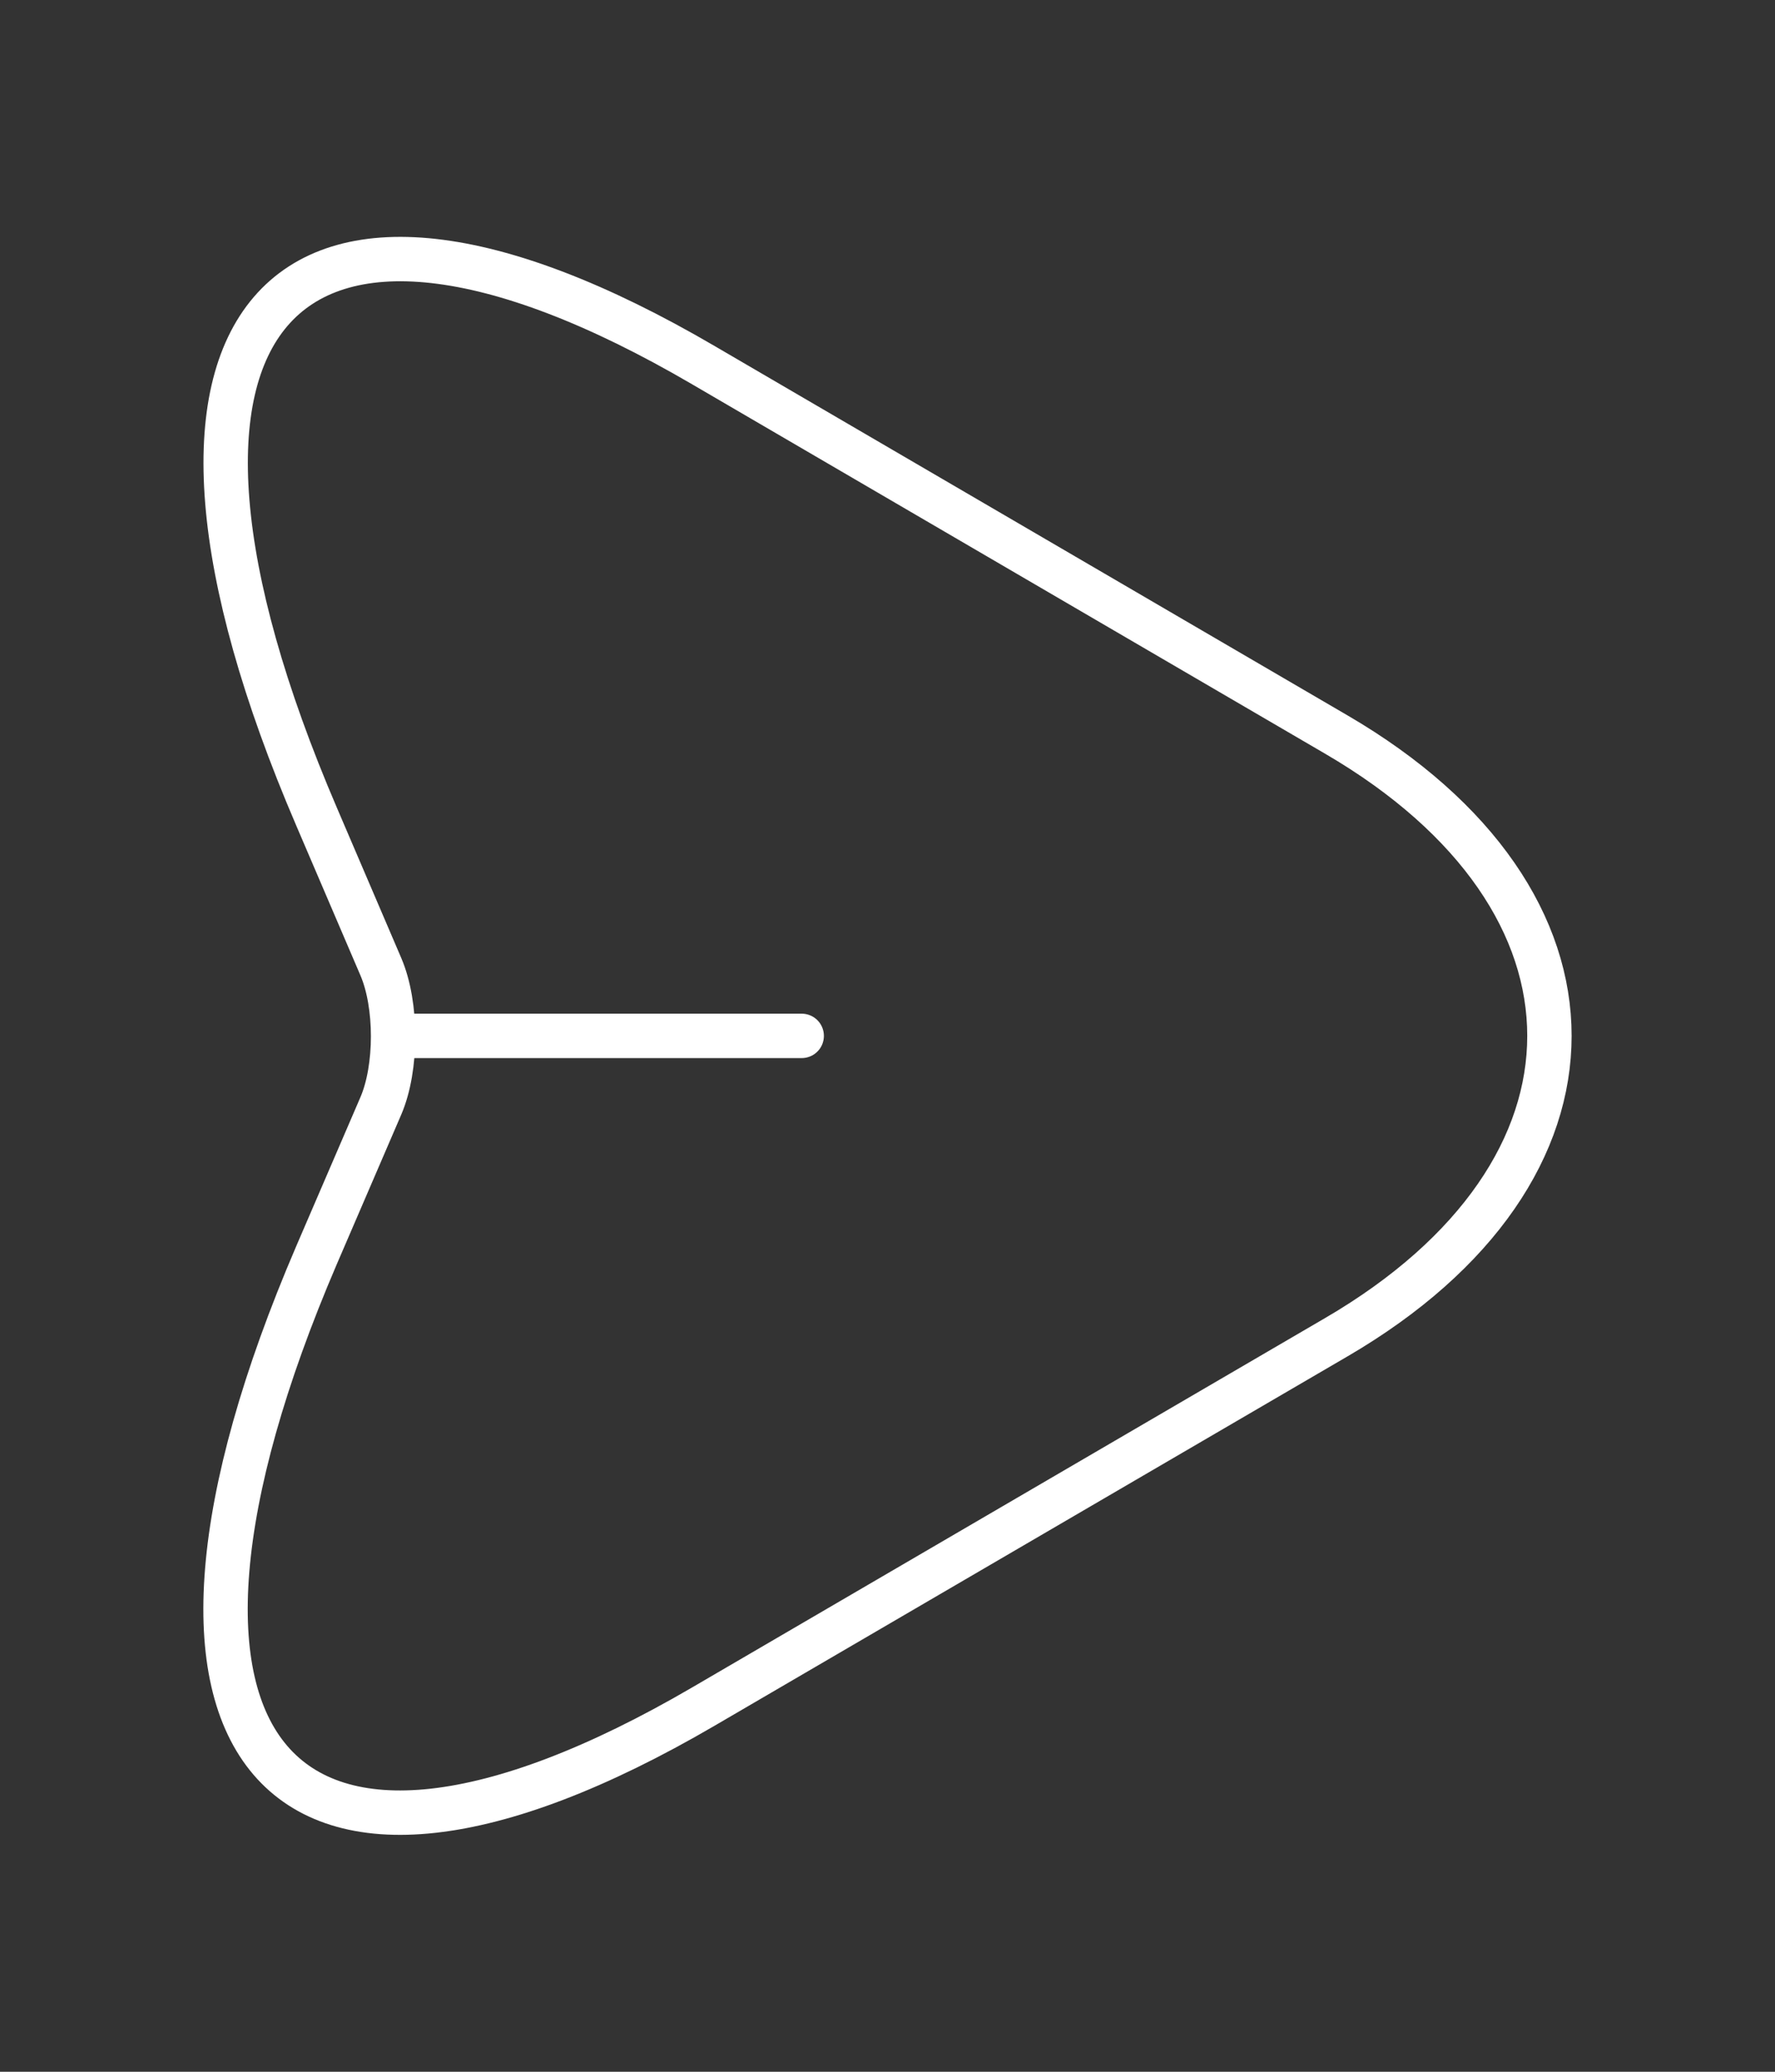 <svg width="60" height="70" viewBox="0 0 60 70" fill="none" xmlns="http://www.w3.org/2000/svg">
<rect x="0" y="0" width="60" height="70" fill="#333333" stroke="none"/>
<path d="M23.775 12.337L45.175 24.821C54.775 30.421 54.775 39.579 45.175 45.179L23.775 57.662C9.375 66.062 3.5 59.179 10.7 42.408L12.875 37.362C13.425 36.079 13.425 33.95 12.875 32.666L10.7 27.591C3.5 10.821 9.4 3.937 23.775 12.337Z" stroke="white" stroke-width="1.5" stroke-linecap="round" stroke-linejoin="round"/>
<path d="M13.6 35H27.1" stroke="white" stroke-width="1.5" stroke-linecap="round" stroke-linejoin="round"/>
</svg>
